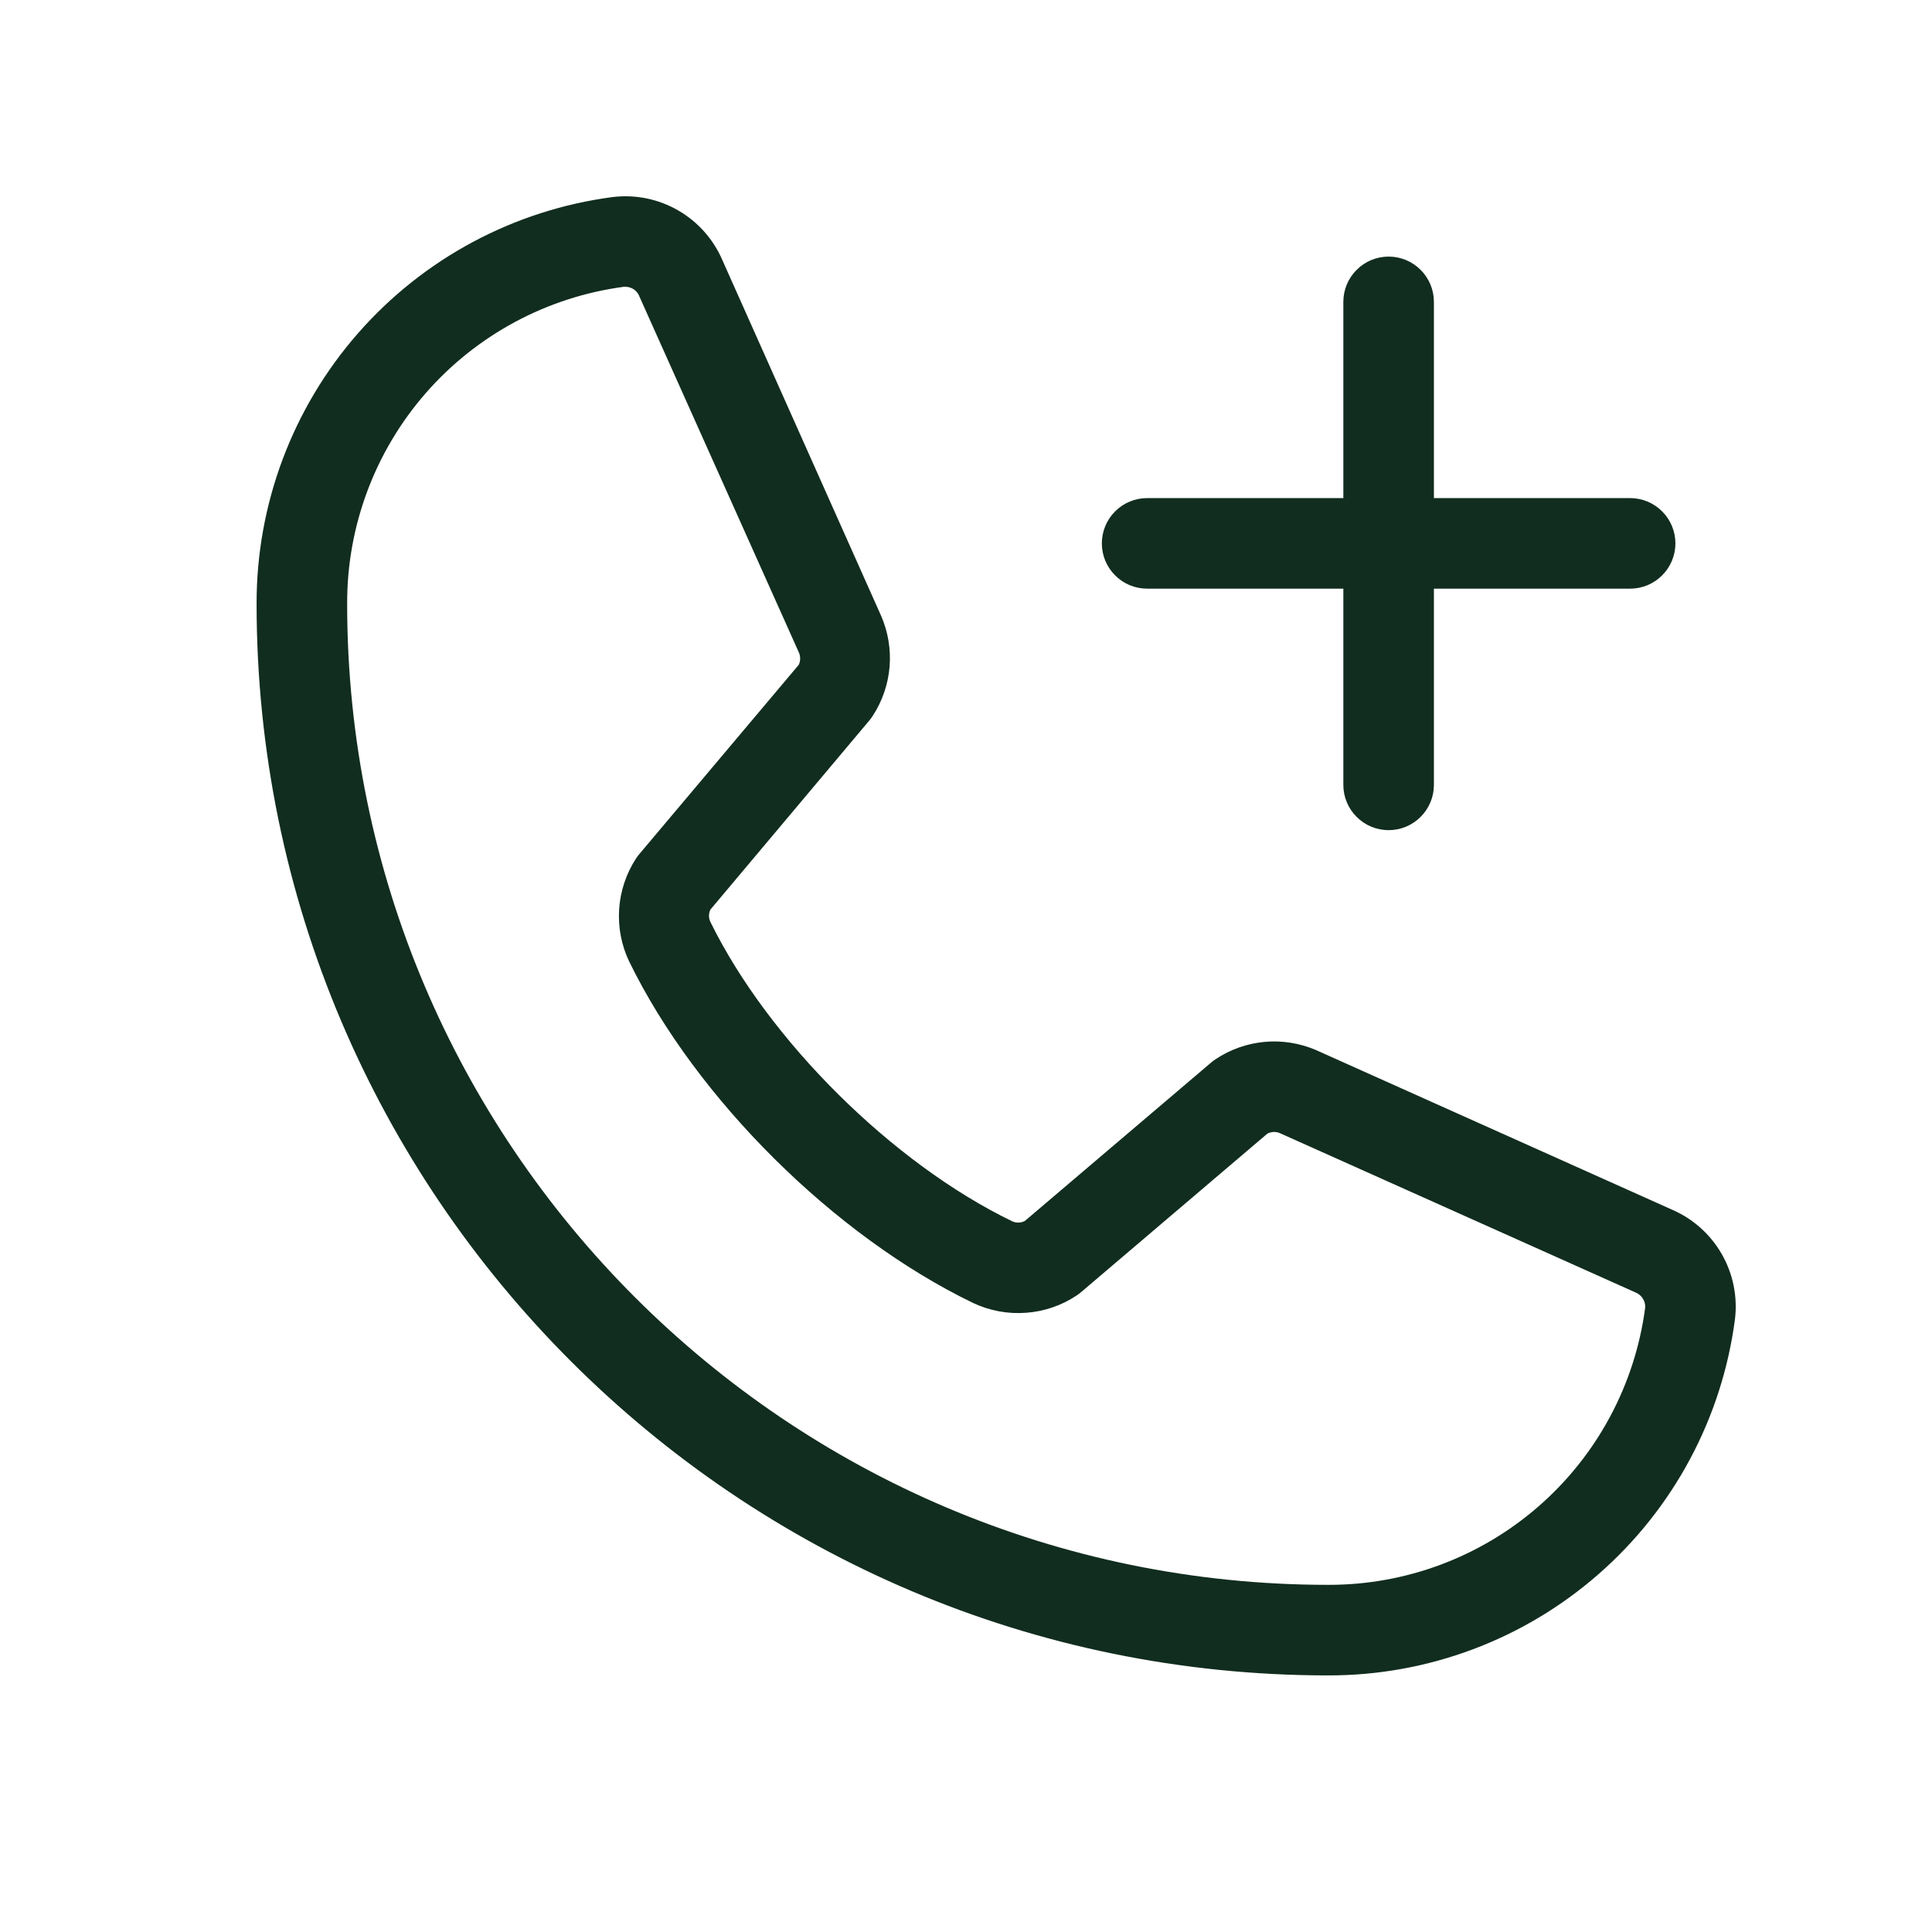 <svg width="32" height="32" viewBox="0 0 32 32" fill="none" xmlns="http://www.w3.org/2000/svg">
<path d="M27.699 20.038L21.794 17.391C21.526 17.277 21.234 17.23 20.944 17.257C20.655 17.284 20.376 17.382 20.134 17.544C20.109 17.559 20.086 17.577 20.064 17.596L16.977 20.221C16.945 20.239 16.91 20.248 16.873 20.25C16.837 20.251 16.801 20.244 16.767 20.229C14.784 19.271 12.729 17.229 11.768 15.273C11.752 15.24 11.743 15.204 11.743 15.168C11.743 15.132 11.752 15.096 11.768 15.064L14.401 11.931C14.42 11.908 14.438 11.884 14.454 11.859C14.613 11.616 14.709 11.337 14.734 11.047C14.758 10.758 14.71 10.466 14.594 10.2L11.966 4.311C11.817 3.963 11.559 3.673 11.231 3.484C10.903 3.295 10.522 3.218 10.146 3.264C8.513 3.479 7.014 4.281 5.929 5.521C4.844 6.76 4.247 8.353 4.25 10C4.25 19.788 12.213 27.75 22 27.75C23.648 27.753 25.24 27.157 26.479 26.071C27.719 24.986 28.521 23.487 28.736 21.854C28.782 21.48 28.706 21.101 28.519 20.774C28.332 20.446 28.044 20.188 27.699 20.038ZM22 26.25C13.04 26.25 5.75 18.96 5.75 10C5.746 8.717 6.209 7.477 7.052 6.511C7.896 5.545 9.062 4.919 10.334 4.75H10.363C10.413 4.751 10.462 4.767 10.503 4.796C10.544 4.826 10.575 4.866 10.592 4.914L13.23 10.803C13.245 10.835 13.253 10.871 13.253 10.907C13.253 10.943 13.245 10.979 13.23 11.011L10.591 14.144C10.572 14.166 10.554 14.19 10.537 14.215C10.372 14.467 10.275 14.758 10.255 15.058C10.235 15.359 10.293 15.66 10.424 15.931C11.533 18.201 13.82 20.471 16.115 21.58C16.388 21.71 16.691 21.766 16.992 21.744C17.294 21.723 17.585 21.623 17.836 21.455C17.86 21.439 17.884 21.421 17.906 21.402L20.991 18.777C21.022 18.761 21.055 18.752 21.09 18.749C21.124 18.747 21.159 18.753 21.191 18.765L27.098 21.411C27.146 21.432 27.186 21.467 27.213 21.512C27.241 21.557 27.253 21.609 27.249 21.661C27.081 22.933 26.455 24.101 25.489 24.945C24.523 25.79 23.283 26.253 22 26.25ZM18.25 9C18.25 8.801 18.329 8.61 18.47 8.47C18.61 8.329 18.801 8.25 19 8.25H22.25V5C22.25 4.801 22.329 4.61 22.47 4.47C22.61 4.329 22.801 4.25 23 4.25C23.199 4.25 23.39 4.329 23.53 4.47C23.671 4.61 23.75 4.801 23.75 5V8.25H27C27.199 8.25 27.39 8.329 27.53 8.47C27.671 8.61 27.75 8.801 27.75 9C27.75 9.199 27.671 9.39 27.53 9.53C27.39 9.671 27.199 9.75 27 9.75H23.75V13C23.75 13.199 23.671 13.39 23.53 13.53C23.39 13.671 23.199 13.75 23 13.75C22.801 13.75 22.61 13.671 22.47 13.53C22.329 13.39 22.25 13.199 22.25 13V9.75H19C18.801 9.75 18.61 9.671 18.47 9.53C18.329 9.39 18.25 9.199 18.25 9Z" fill="#112D1F"/>
</svg>
